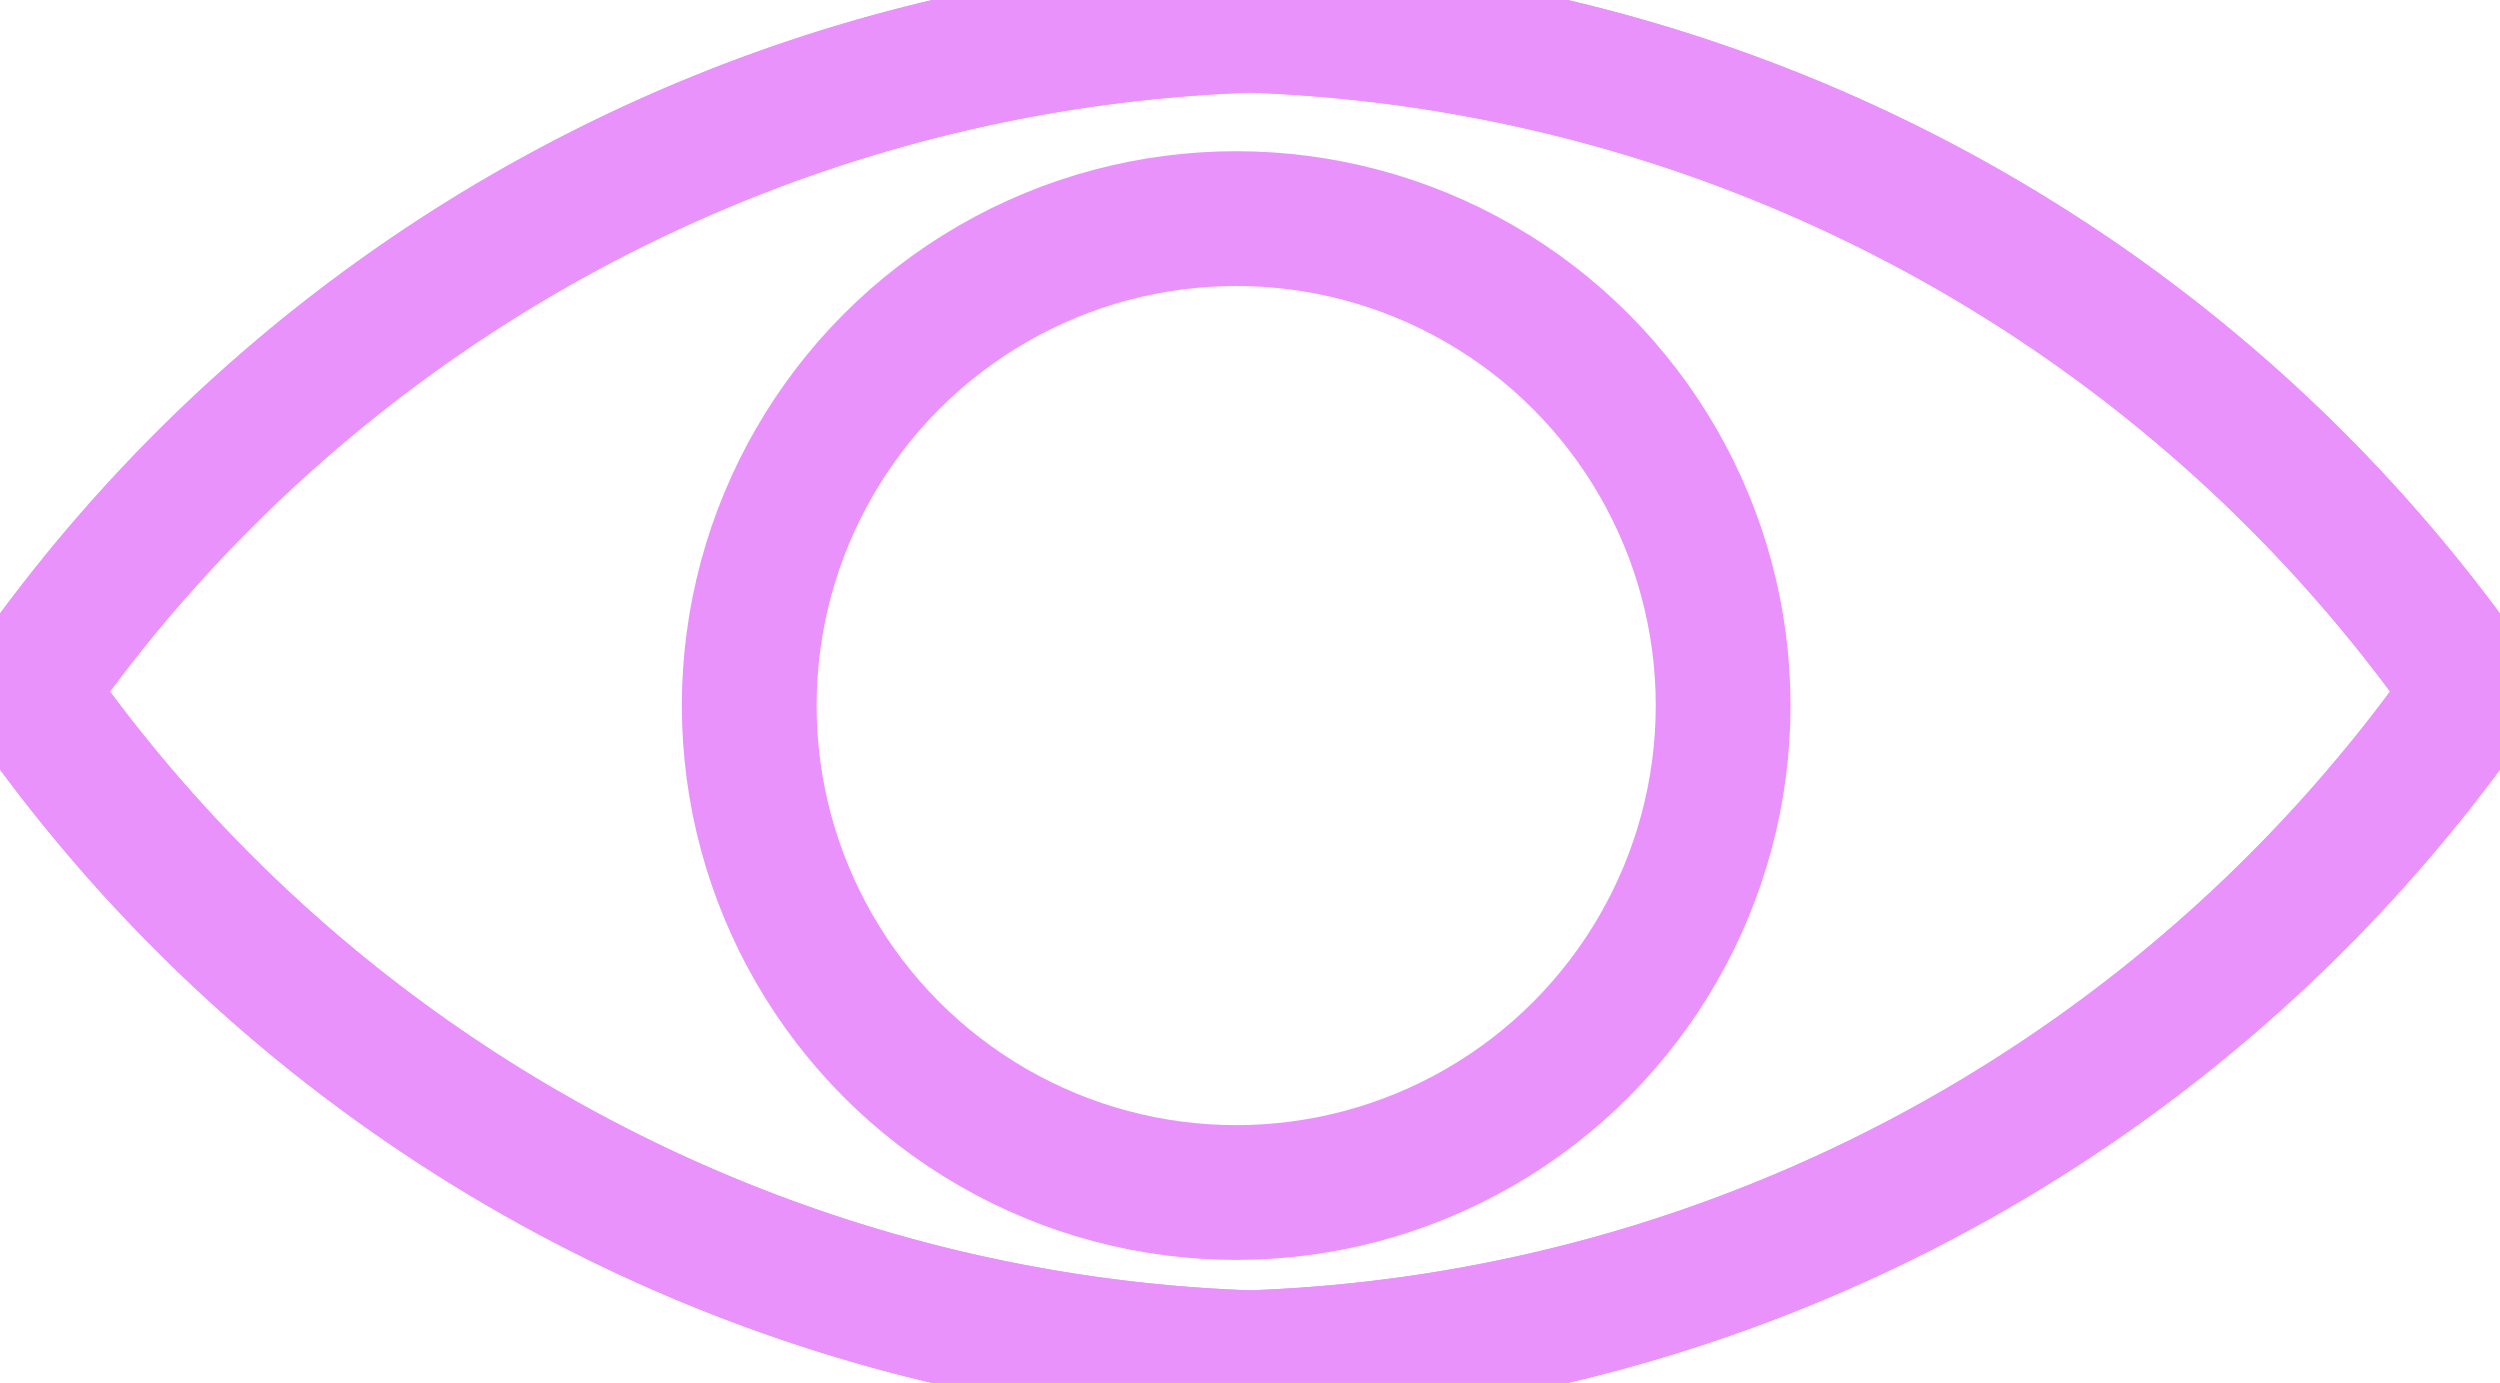 <svg xmlns="http://www.w3.org/2000/svg" xmlns:xlink="http://www.w3.org/1999/xlink" width="18.549" height="10.261" viewBox="0 0 18.549 10.261">
  <defs>
    <clipPath id="clip-path">
      <rect id="Rectangle_20" data-name="Rectangle 20" width="18.549" height="10.261" fill="none" stroke="rgba(0,0,0,0)" stroke-width="1"/>
    </clipPath>
  </defs>
  <g id="eye" transform="translate(-189.472 -449)" opacity="0.5">
    <g id="Group_21" data-name="Group 21" transform="translate(189.472 449)">
      <g id="Group_20" data-name="Group 20" transform="translate(0 0)" clip-path="url(#clip-path)">
        <path id="Path_18" data-name="Path 18" d="M18.866,5.444A11.541,11.541,0,0,1,9.79,10.387,11.541,11.541,0,0,1,.717,5.444,11.541,11.541,0,0,1,9.79.5,11.541,11.541,0,0,1,18.866,5.444Z" transform="translate(-0.517 -0.313)" fill="none" stroke="#d325f9" stroke-miterlimit="10" stroke-width="1"/>
        <path id="Path_19" data-name="Path 19" d="M18.866,5.444A11.541,11.541,0,0,1,9.79,10.387,11.541,11.541,0,0,1,.717,5.444,11.541,11.541,0,0,1,9.79.5,11.541,11.541,0,0,1,18.866,5.444Z" transform="translate(-0.517 -0.313)" fill="none" stroke="#d325f9" stroke-miterlimit="10" stroke-width="1"/>
      </g>
    </g>
    <g id="Ellipse_1" data-name="Ellipse 1" transform="translate(194.531 450.122)" fill="none" stroke="#d325f9" stroke-width="1">
      <circle cx="4.113" cy="4.113" r="4.113" stroke="none"/>
      <circle cx="4.113" cy="4.113" r="3.613" fill="none"/>
    </g>
  </g>
</svg>

